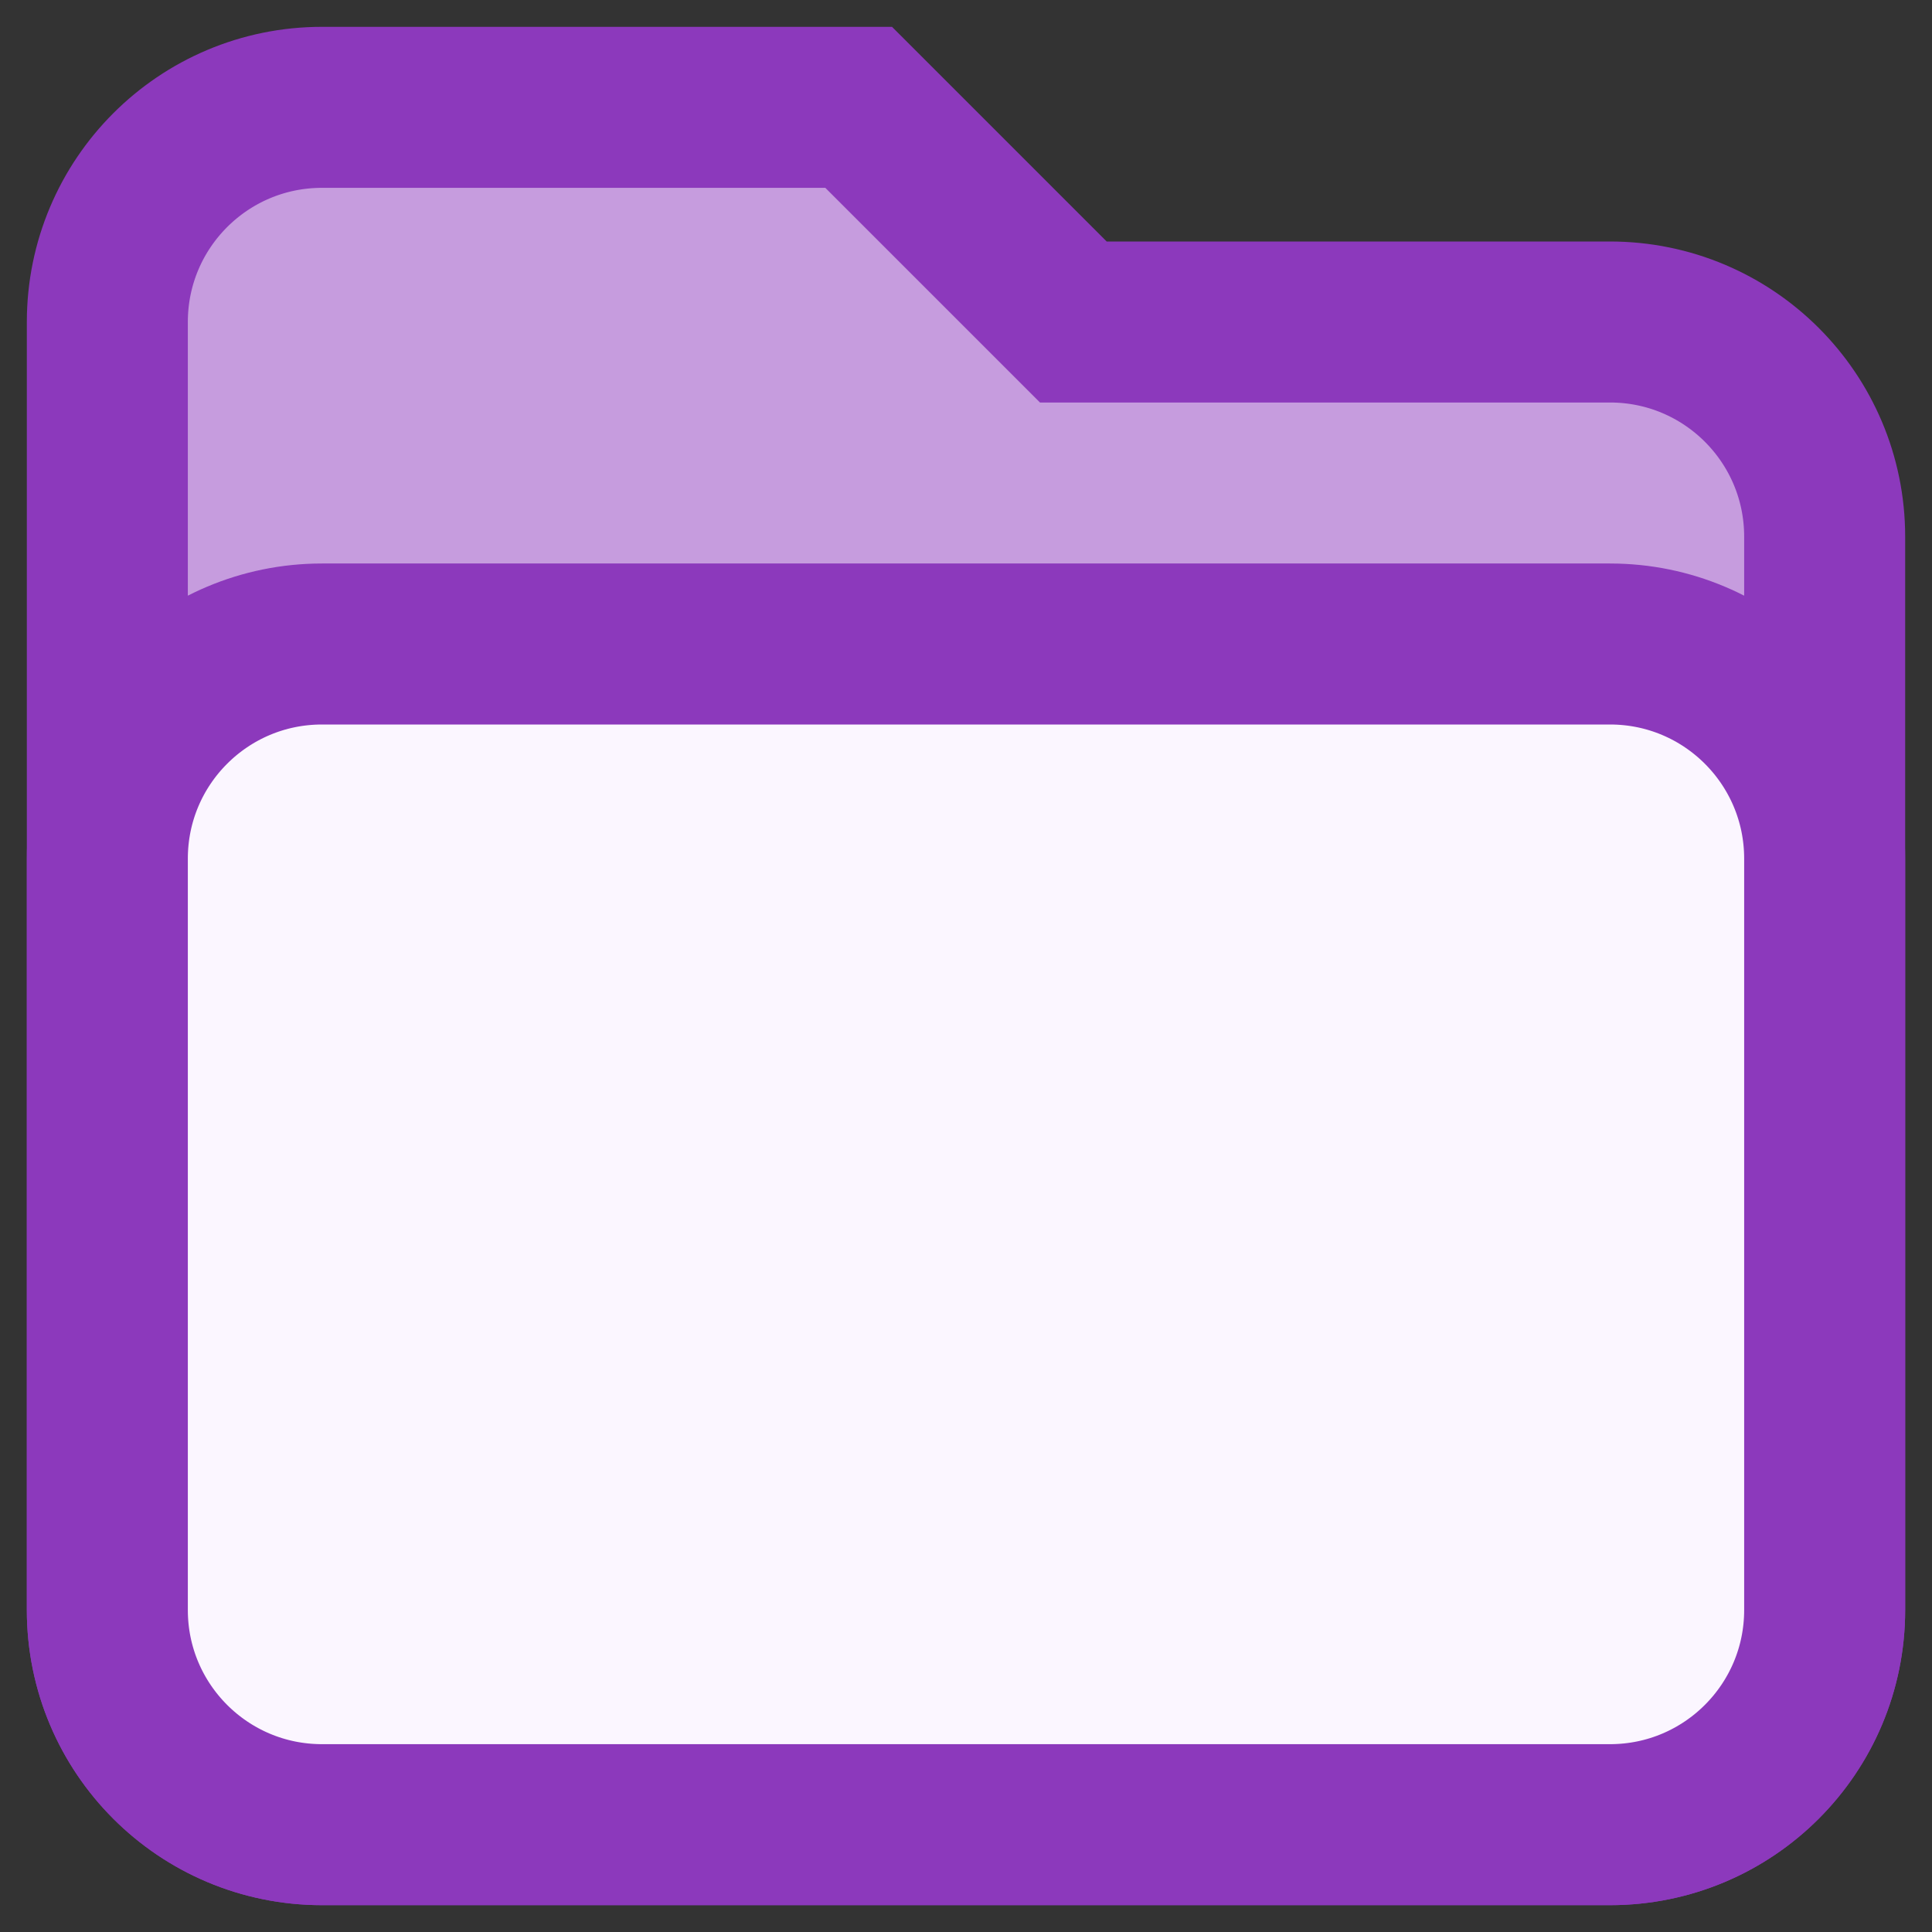 <svg width="18" height="18" viewBox="0 0 18 18" fill="none" xmlns="http://www.w3.org/2000/svg">
<rect x="0" y="0" width="18" height="18" fill="#333333" stroke="none"/>
<path d="M1 3C1 1.895 1.895 1 3 1H8L10 3H15C16.105 3 17 3.895 17 5V15C17 16.105 16.105 17 15 17H3C1.895 17 1 16.105 1 15V3Z" fill="#8C39BC"/>
<path d="M1 3C1 1.895 1.895 1 3 1H8L10 3H15C16.105 3 17 3.895 17 5V15C17 16.105 16.105 17 15 17H3C1.895 17 1 16.105 1 15V3Z" fill="white" fill-opacity="0.5"/>
<path d="M1 3C1 1.895 1.895 1 3 1H8L10 3H15C16.105 3 17 3.895 17 5V15C17 16.105 16.105 17 15 17H3C1.895 17 1 16.105 1 15V3Z" stroke="#8C39BC" stroke-width="1.5"/>
<path d="M1 8C1 6.895 1.895 6 3 6H15C16.105 6 17 6.895 17 8V15C17 16.105 16.105 17 15 17H3C1.895 17 1 16.105 1 15V8Z" fill="#FBF6FF" stroke="#8C39BC" stroke-width="1.5"/>
</svg>
